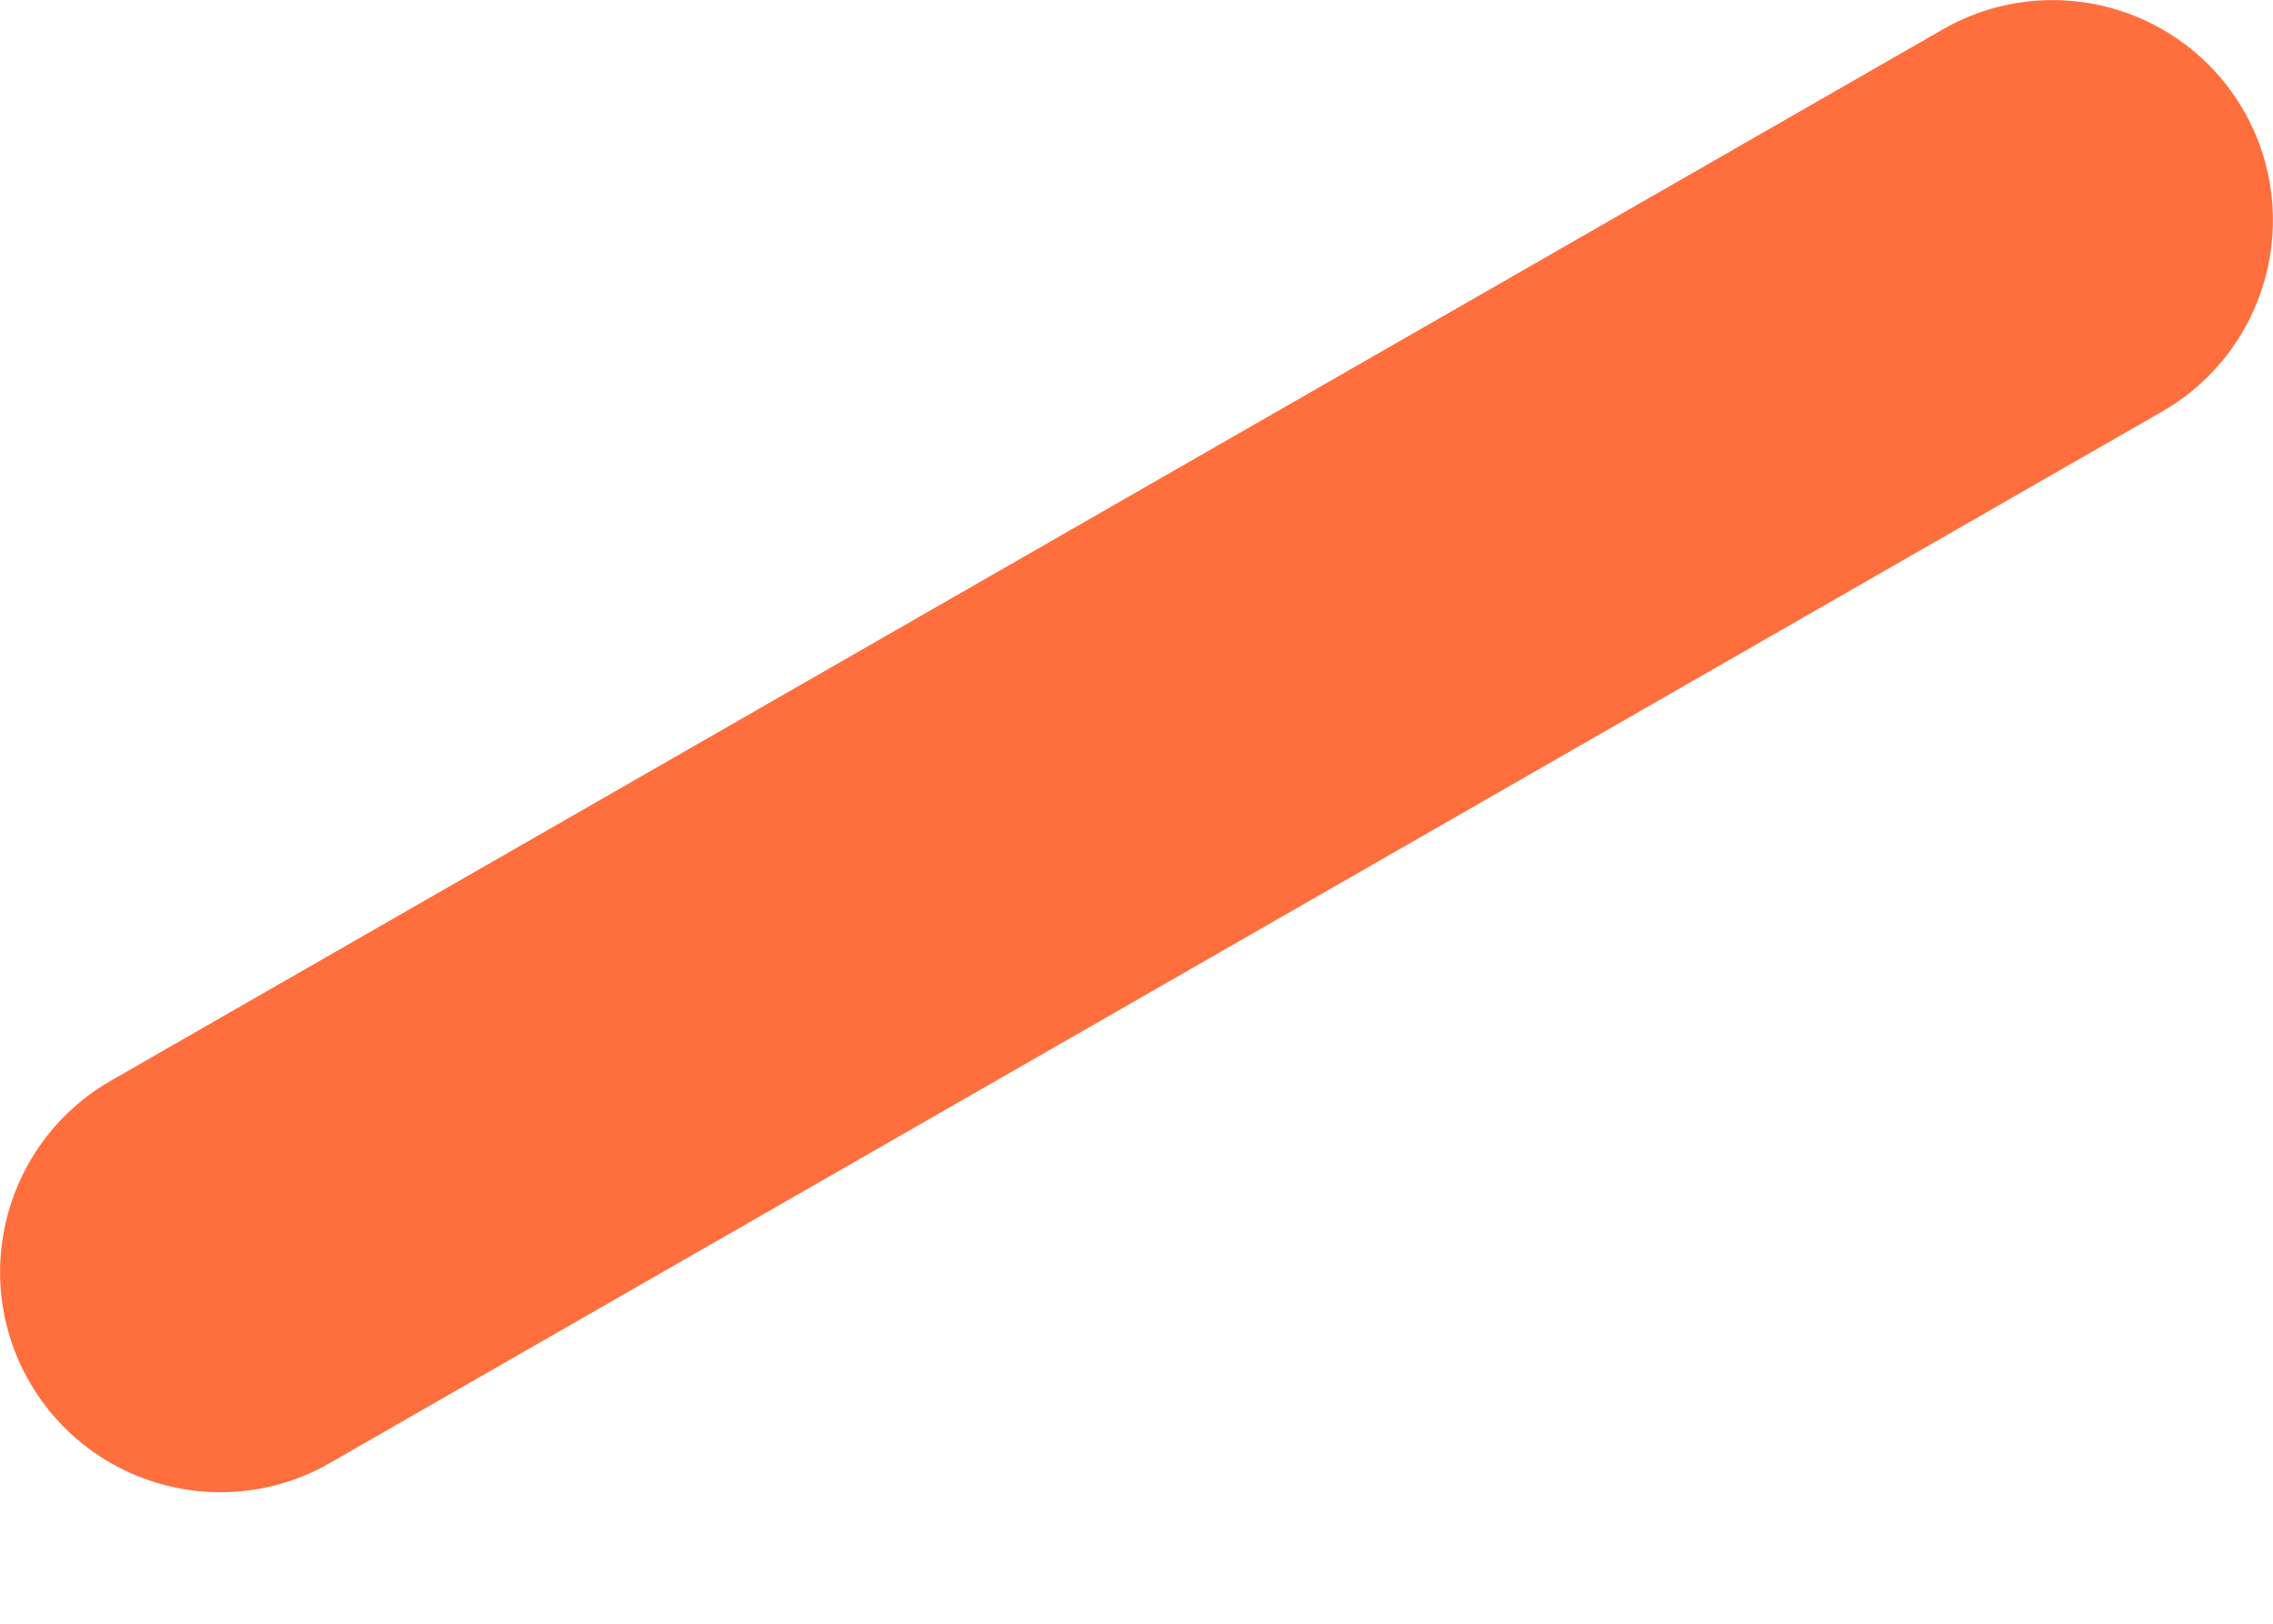 <svg width="7" height="5" viewBox="0 0 7 5" fill="none" xmlns="http://www.w3.org/2000/svg">
<path d="M6.91 0.341C6.723 0.016 6.309 -0.096 5.984 0.09L0.341 3.328C0.016 3.515 -0.096 3.929 0.09 4.254C0.216 4.473 0.444 4.595 0.679 4.595C0.794 4.595 0.91 4.566 1.016 4.505L6.659 1.267C6.984 1.08 7.096 0.666 6.91 0.341Z" fill="#FF6F3E"/>
</svg>
